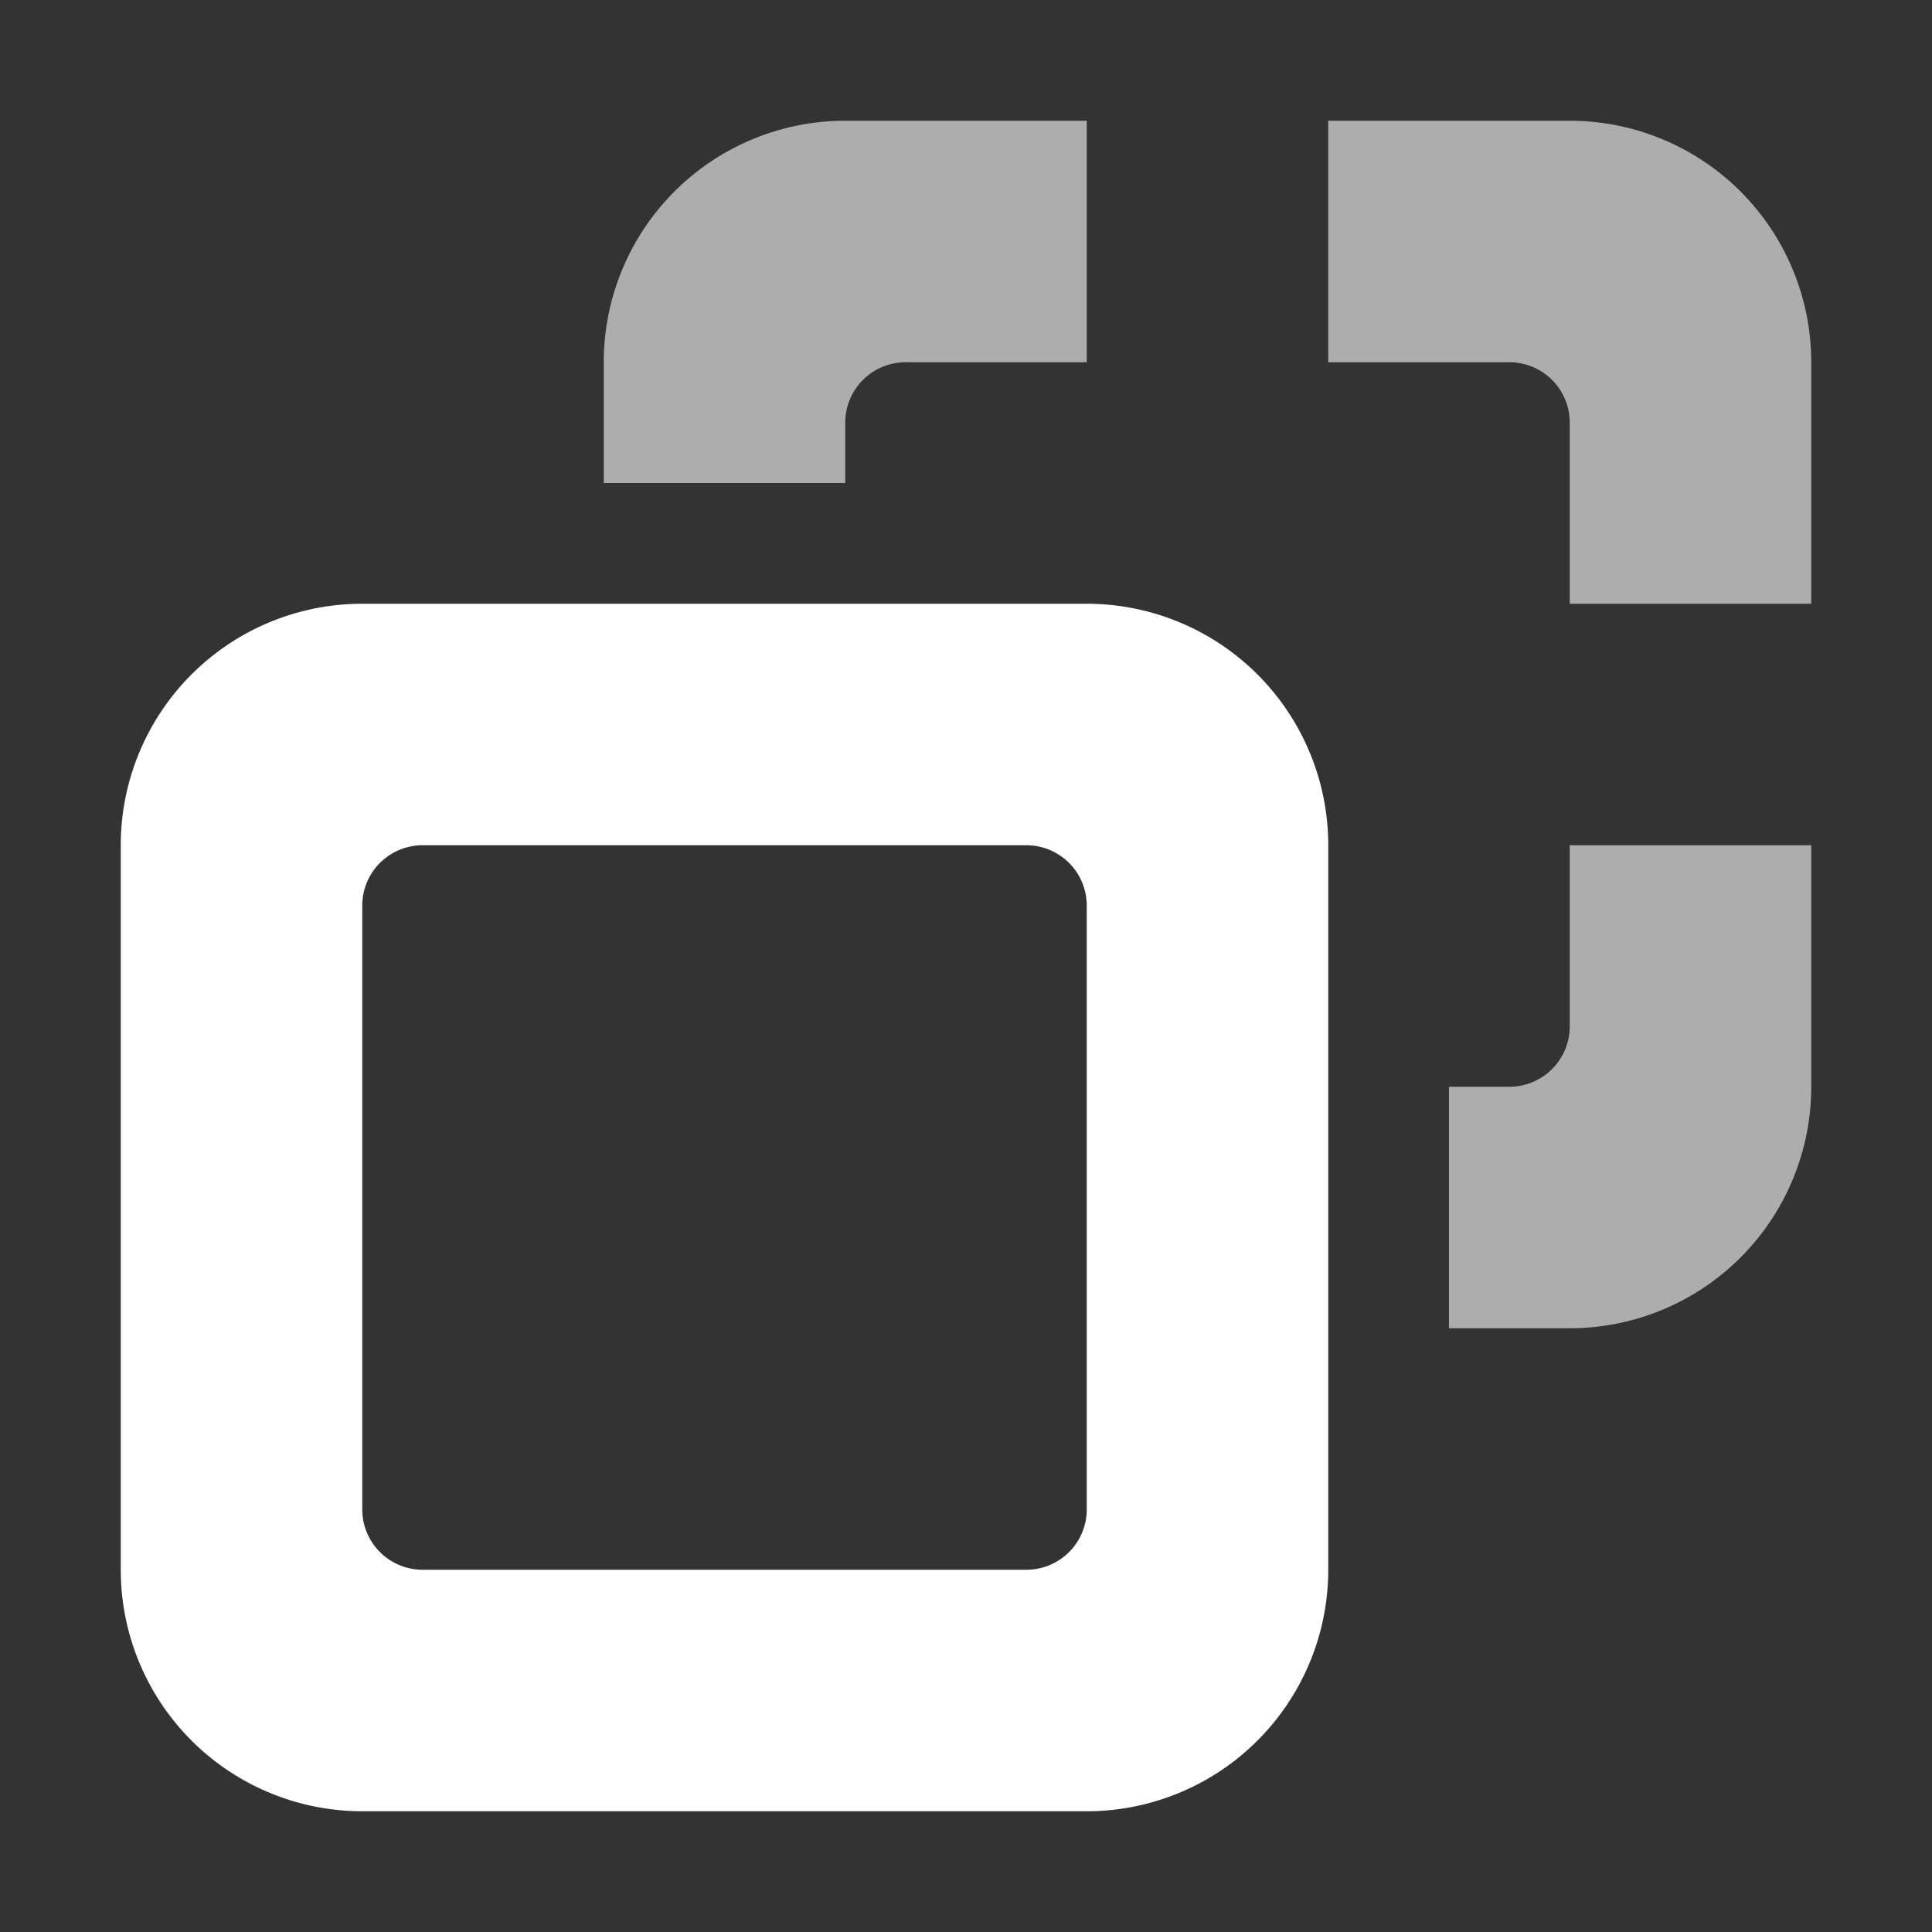 <svg width="16" height="16" xmlns="http://www.w3.org/2000/svg"><rect width="100%" height="100%" fill="#333333" stroke="none"/><g fill="#fff"><path d="M3 5a2 2 0 00-2 2v6a2 2 0 002 2h6a2 2 0 002-2v-6a2 2 0 00-2-2zm0 2.5a.5.5 0 01.5-.5h5a.5.5 0 01.5.5v5a.5.5 0 01-.5.5H3.5a.5.5 0 01-.5-.5z"/><path d="M7 1a2 2 0 00-2 2v1h2v-.5a.5.5 0 01.5-.5h1.5v-2zm4 2h1.5a.5.5 0 01.5.5v1.5h2v-2a2 2 0 00-2-2h-2zm2 4v1.5a.5.5 0 01-.5.5h-.5v2h1a2 2 0 002-2v-2z" opacity=".6"/></g></svg>